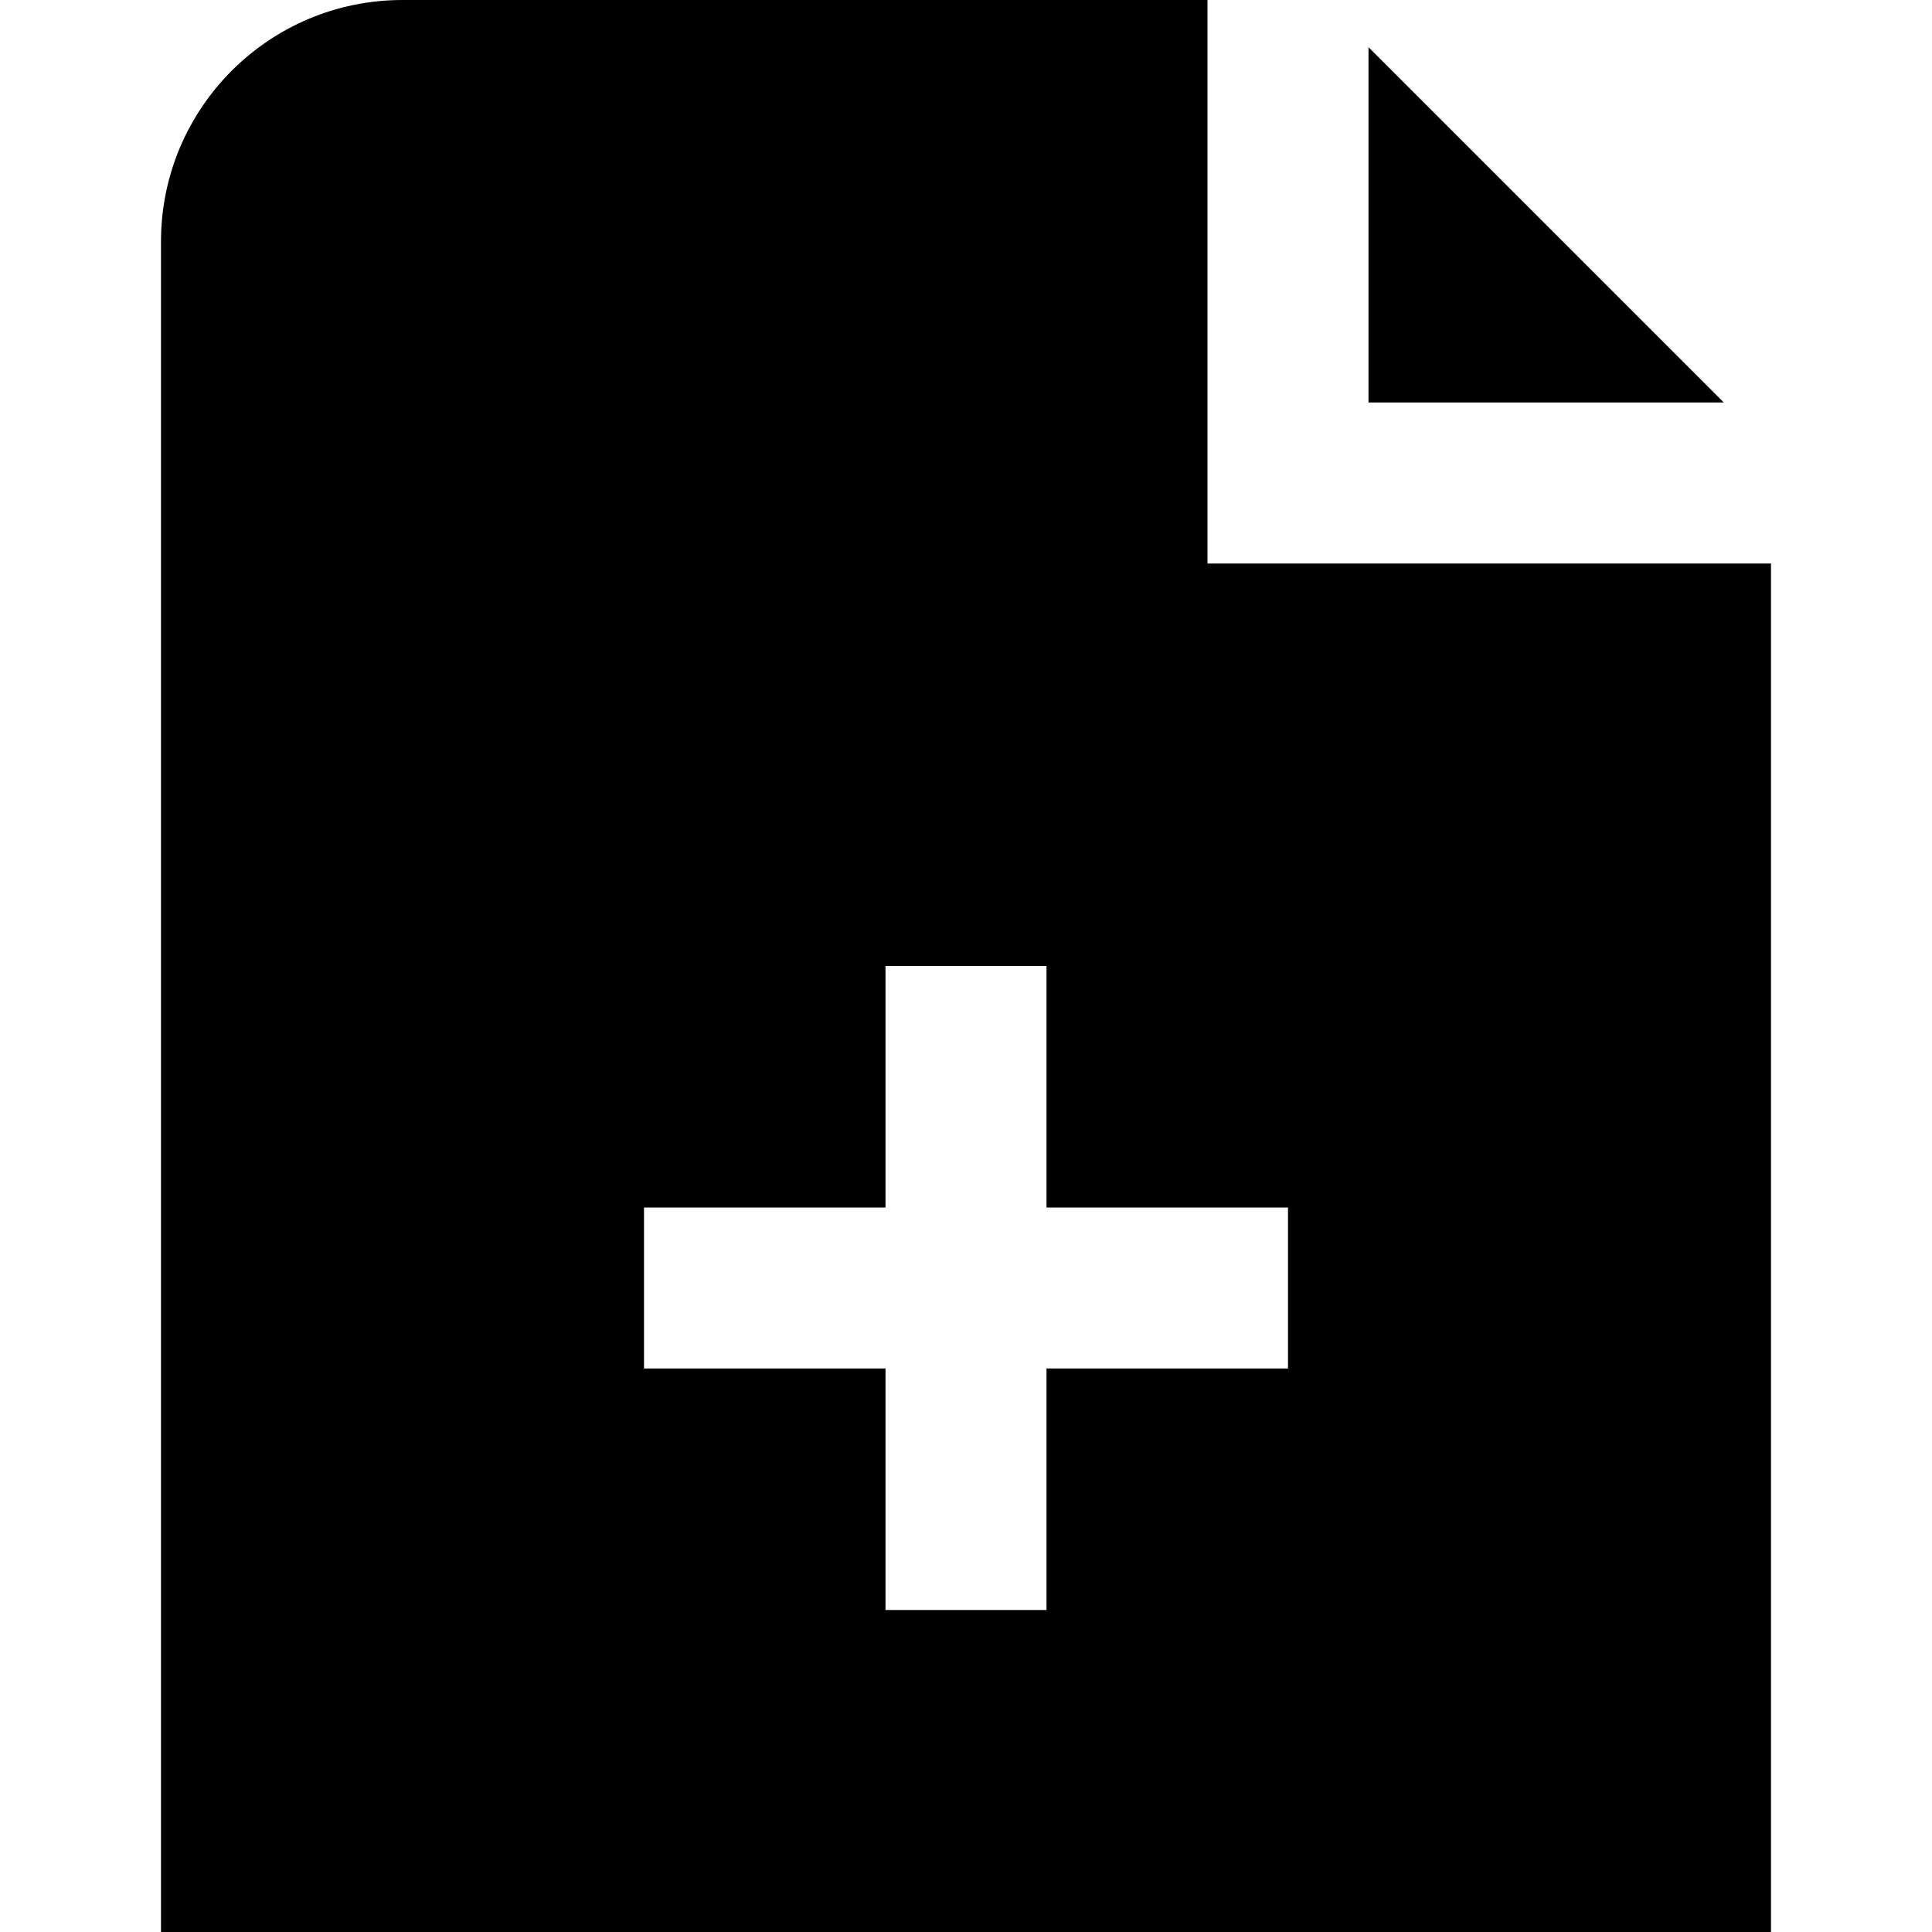 <?xml version="1.0" encoding="UTF-8"?>
<svg xmlns="http://www.w3.org/2000/svg" id="Layer_1" data-name="Layer 1" viewBox="0 0 24 24" width="100%" height="100%"><path d="m21.414,5h-4.414V.586l4.414,4.414Zm-6.414,2V0H5c-1.657,0-3,1.343-3,3v21h20V7h-7Zm1,10h-3v3h-2v-3h-3v-2h3v-3h2v3h3v2Z"/></svg>
